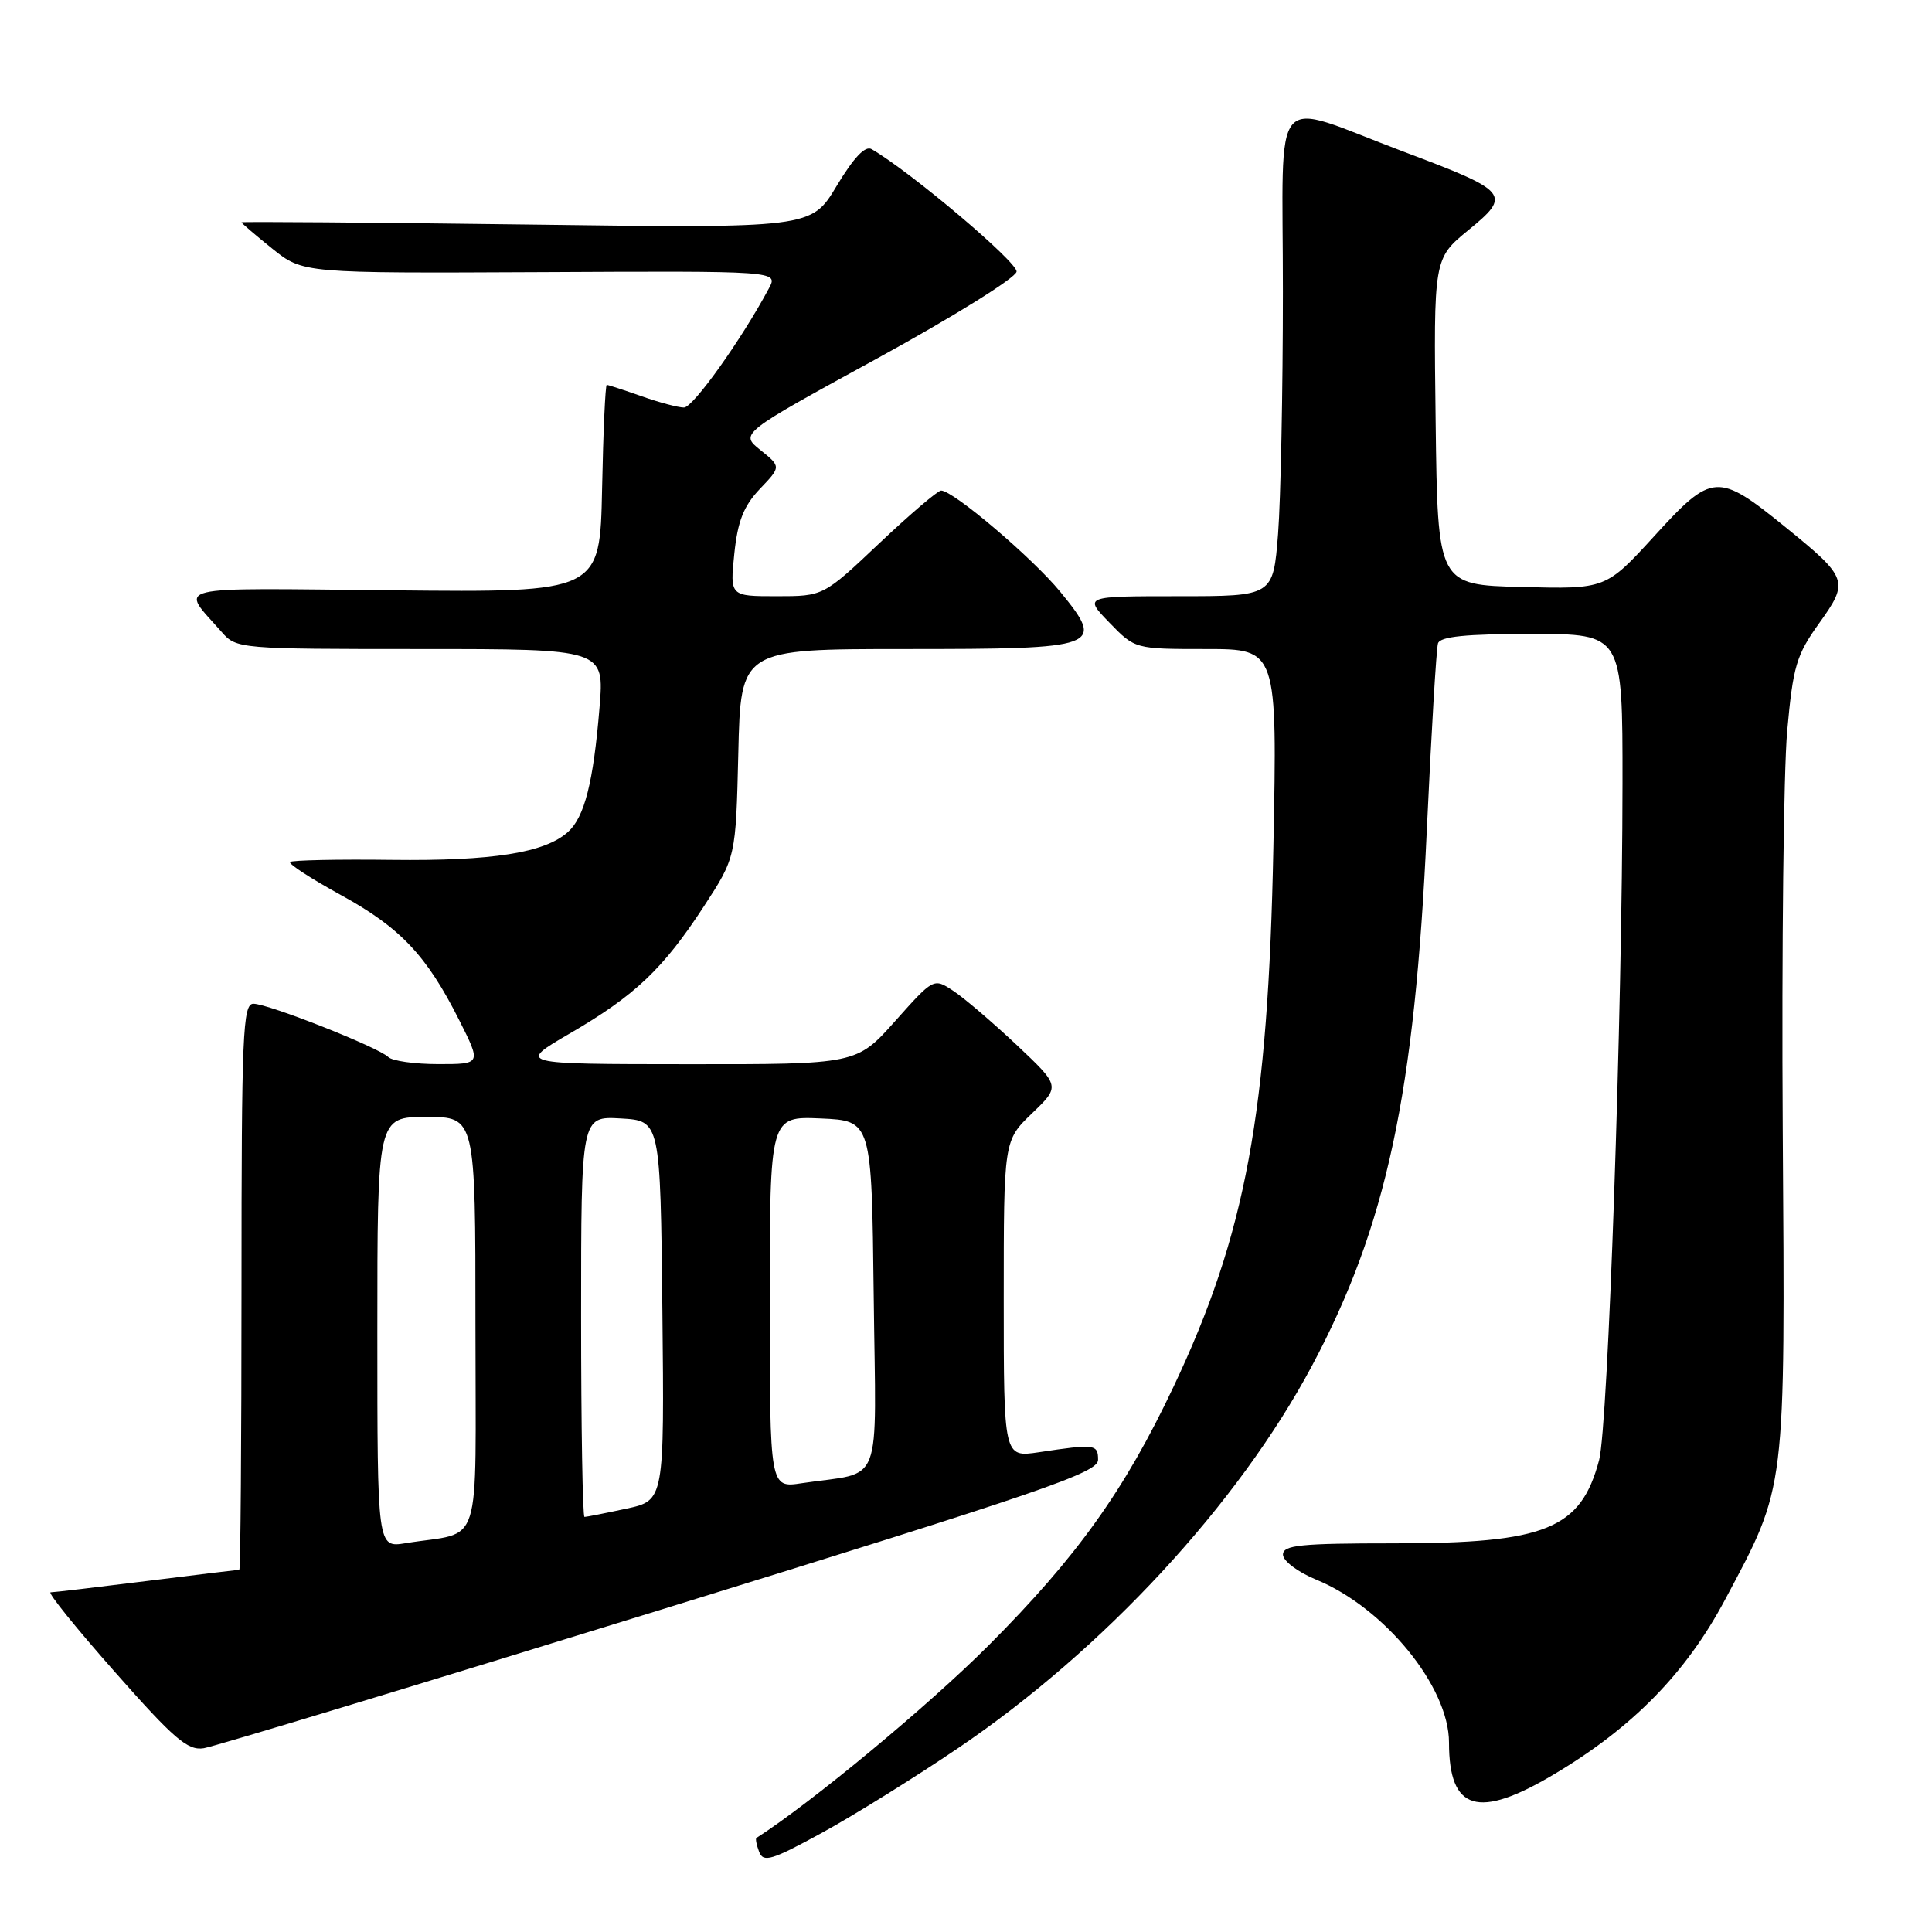 <?xml version="1.0" encoding="UTF-8" standalone="no"?>
<!DOCTYPE svg PUBLIC "-//W3C//DTD SVG 1.1//EN" "http://www.w3.org/Graphics/SVG/1.1/DTD/svg11.dtd" >
<svg xmlns="http://www.w3.org/2000/svg" xmlns:xlink="http://www.w3.org/1999/xlink" version="1.1" viewBox="0 0 256 256">
 <g >
 <path fill="currentColor"
d=" M 126.99 231.61 C 146.22 218.58 164.05 199.32 173.83 181.00 C 183.70 162.50 187.47 144.96 189.06 110.00 C 189.66 97.07 190.32 85.94 190.54 85.25 C 190.83 84.34 194.22 84.00 202.97 84.00 C 215.00 84.00 215.00 84.00 214.99 103.75 C 214.97 134.31 213.08 188.98 211.89 193.47 C 209.46 202.62 204.84 204.50 184.75 204.50 C 172.30 204.50 170.00 204.73 170.00 206.00 C 170.01 206.83 171.96 208.30 174.38 209.30 C 183.46 213.03 192.00 223.50 192.00 230.90 C 192.00 239.95 195.85 241.11 205.94 235.09 C 216.34 228.90 223.39 221.70 228.56 212.00 C 236.72 196.69 236.54 198.14 236.22 149.50 C 236.07 125.85 236.34 102.17 236.81 96.89 C 237.59 88.26 238.03 86.79 241.05 82.58 C 245.04 77.02 244.89 76.58 236.56 69.83 C 227.61 62.57 226.87 62.62 219.25 70.98 C 212.78 78.06 212.78 78.06 201.64 77.78 C 190.50 77.50 190.50 77.50 190.23 55.89 C 189.96 34.27 189.96 34.27 194.56 30.50 C 200.33 25.78 199.99 25.37 185.99 20.10 C 168.03 13.34 170.00 11.05 169.99 38.64 C 169.99 51.76 169.70 66.21 169.35 70.75 C 168.70 79.00 168.70 79.00 156.16 79.00 C 143.61 79.00 143.61 79.00 147.00 82.50 C 150.39 86.00 150.39 86.00 159.82 86.00 C 169.25 86.00 169.25 86.00 168.73 112.25 C 168.04 147.50 165.08 163.50 155.50 183.75 C 149.01 197.47 142.71 206.29 131.00 218.02 C 123.04 226.00 107.58 238.82 100.23 243.54 C 100.08 243.63 100.24 244.46 100.59 245.38 C 101.15 246.83 102.25 246.50 108.87 242.88 C 113.07 240.59 121.22 235.52 126.99 231.61 Z  M 87.50 213.32 C 138.13 197.67 145.50 195.14 145.50 193.44 C 145.50 191.36 145.09 191.31 137.65 192.43 C 133.00 193.12 133.00 193.12 133.00 172.12 C 133.00 151.13 133.00 151.13 136.75 147.52 C 140.50 143.92 140.50 143.92 134.68 138.43 C 131.47 135.42 127.70 132.19 126.28 131.27 C 123.72 129.58 123.70 129.59 118.61 135.30 C 113.50 141.03 113.50 141.03 91.02 141.01 C 68.53 141.00 68.53 141.00 75.52 136.93 C 84.15 131.91 87.87 128.38 93.28 120.08 C 97.50 113.60 97.50 113.60 97.83 99.80 C 98.15 86.00 98.15 86.00 119.95 86.00 C 145.90 86.00 146.51 85.77 140.47 78.39 C 136.79 73.91 126.31 65.00 124.70 65.00 C 124.26 65.00 120.57 68.15 116.50 72.00 C 109.10 79.00 109.10 79.00 102.91 79.00 C 96.72 79.00 96.72 79.00 97.30 73.37 C 97.75 69.04 98.54 67.05 100.69 64.78 C 103.50 61.84 103.50 61.84 100.77 59.64 C 98.03 57.45 98.03 57.45 116.26 47.48 C 126.28 41.99 134.58 36.83 134.70 36.00 C 134.88 34.78 120.68 22.77 115.49 19.76 C 114.64 19.27 113.13 20.87 110.86 24.64 C 107.50 30.25 107.50 30.25 69.75 29.75 C 48.99 29.48 32.00 29.35 32.00 29.46 C 32.00 29.57 33.83 31.14 36.07 32.94 C 40.14 36.21 40.14 36.21 71.63 36.06 C 103.12 35.90 103.12 35.90 101.89 38.20 C 98.28 44.96 91.84 54.00 90.63 54.00 C 89.87 54.00 87.34 53.33 85.00 52.50 C 82.66 51.68 80.59 51.00 80.40 51.00 C 80.21 51.00 79.93 57.19 79.78 64.75 C 79.50 78.50 79.50 78.50 52.10 78.22 C 21.83 77.92 23.84 77.43 29.38 83.75 C 31.32 85.97 31.70 86.00 55.72 86.00 C 80.08 86.00 80.08 86.00 79.44 93.75 C 78.63 103.66 77.45 108.29 75.25 110.25 C 72.16 113.01 65.25 114.10 51.90 113.94 C 44.74 113.85 38.69 113.98 38.44 114.22 C 38.20 114.47 41.21 116.42 45.12 118.57 C 53.05 122.91 56.53 126.59 60.85 135.18 C 63.78 141.00 63.78 141.00 58.09 141.00 C 54.96 141.00 51.97 140.58 51.45 140.06 C 50.14 138.77 35.54 133.00 33.58 133.00 C 32.17 133.00 32.00 136.96 32.00 170.50 C 32.00 191.12 31.87 208.00 31.71 208.00 C 31.55 208.00 26.04 208.67 19.46 209.49 C 12.88 210.31 7.14 210.99 6.71 210.99 C 6.27 211.00 10.09 215.74 15.21 221.53 C 23.07 230.44 24.88 231.99 27.00 231.65 C 28.38 231.43 55.60 223.18 87.50 213.32 Z  M 50.00 176.55 C 50.00 148.00 50.00 148.00 56.50 148.00 C 63.00 148.00 63.00 148.00 63.00 175.42 C 63.00 206.25 64.10 202.79 53.75 204.48 C 50.00 205.09 50.00 205.09 50.00 176.55 Z  M 77.00 174.45 C 77.00 147.90 77.00 147.90 82.25 148.20 C 87.50 148.50 87.50 148.50 87.77 173.66 C 88.03 198.83 88.03 198.83 82.97 199.91 C 80.18 200.51 77.70 201.00 77.45 201.00 C 77.20 201.00 77.00 189.05 77.00 174.45 Z  M 102.00 172.54 C 102.00 147.91 102.00 147.91 108.75 148.20 C 115.50 148.50 115.50 148.50 115.77 171.67 C 116.07 197.77 117.18 194.89 106.25 196.53 C 102.00 197.18 102.00 197.18 102.00 172.54 Z "/>
</g>
</svg>